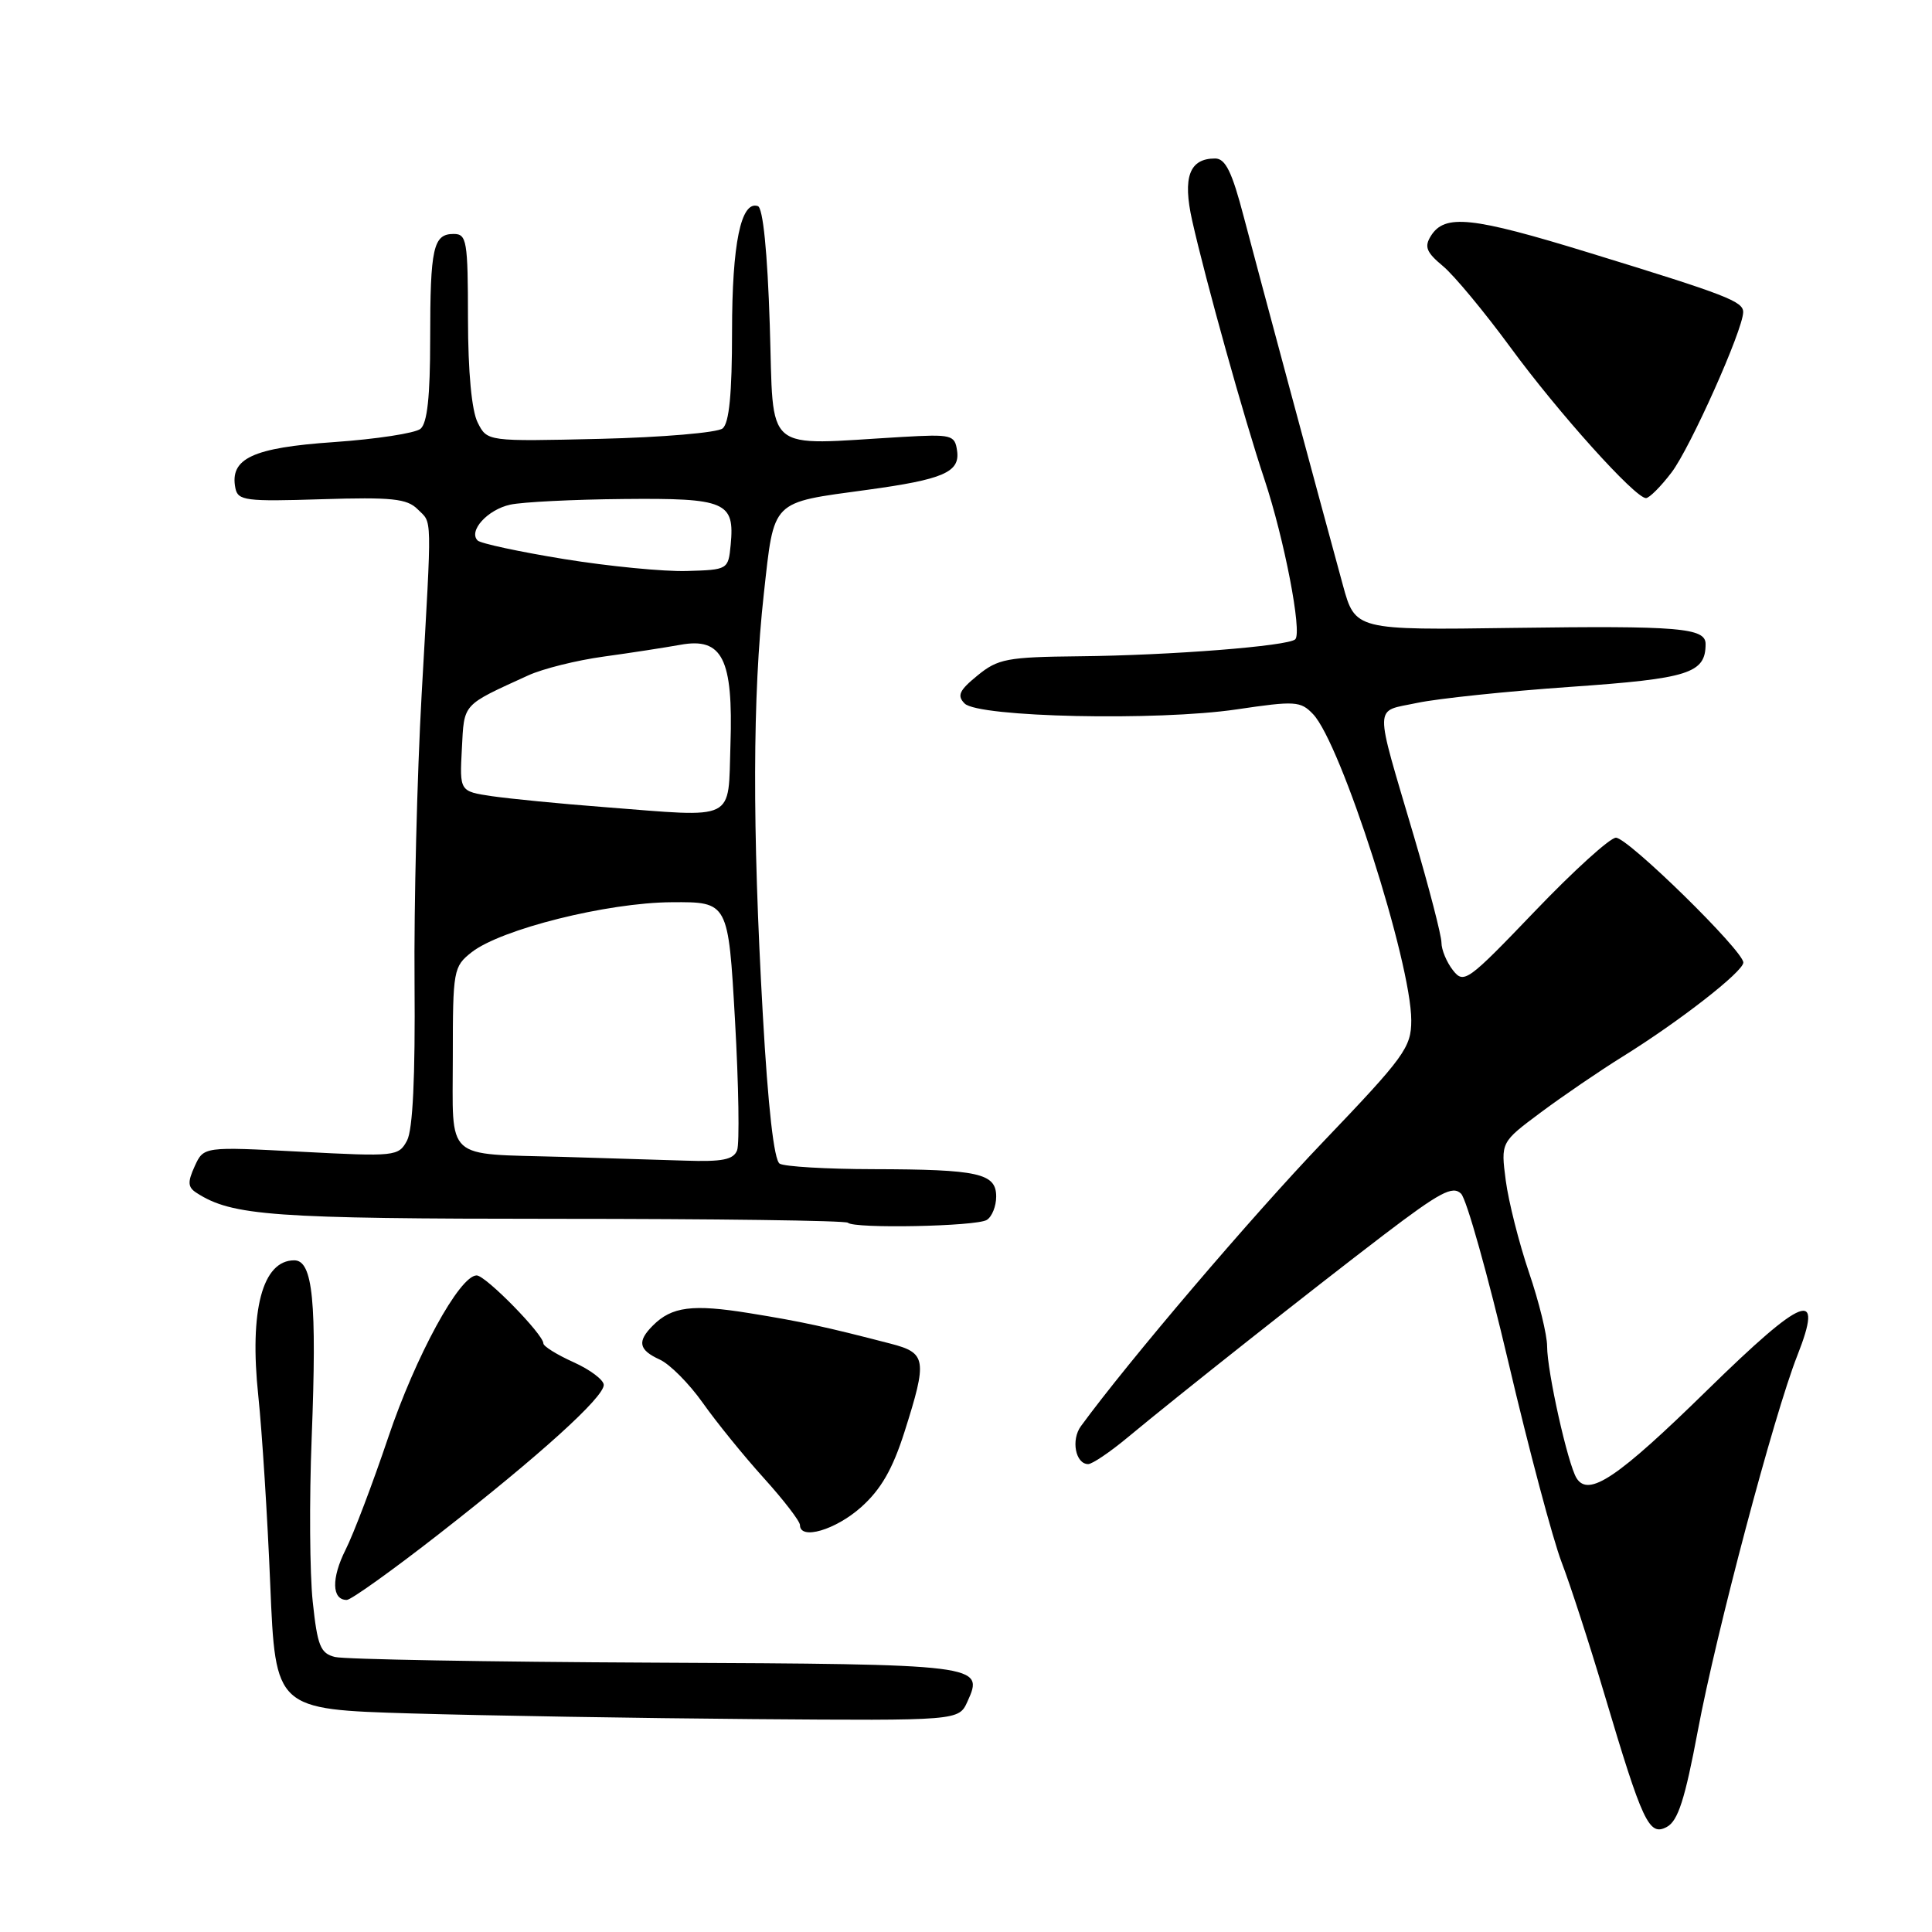 <?xml version="1.0" encoding="UTF-8" standalone="no"?>
<!DOCTYPE svg PUBLIC "-//W3C//DTD SVG 1.1//EN" "http://www.w3.org/Graphics/SVG/1.1/DTD/svg11.dtd" >
<svg xmlns="http://www.w3.org/2000/svg" xmlns:xlink="http://www.w3.org/1999/xlink" version="1.1" viewBox="0 0 256 256">
 <g >
 <path fill="currentColor"
d=" M 224.98 229.28 C 227.40 216.35 235.07 187.42 238.15 179.63 C 241.70 170.62 239.07 171.63 226.24 184.18 C 214.34 195.83 210.50 198.42 208.90 195.86 C 207.74 193.99 205.00 181.72 205.00 178.38 C 205.00 176.88 203.92 172.47 202.59 168.58 C 201.27 164.68 199.89 159.22 199.52 156.42 C 198.86 151.35 198.86 151.35 204.18 147.39 C 207.11 145.21 211.97 141.89 215.00 140.01 C 222.57 135.31 231.00 128.73 231.00 127.54 C 231.00 125.98 215.71 111.00 214.12 111.00 C 213.34 111.00 208.50 115.39 203.37 120.75 C 194.45 130.06 193.97 130.41 192.52 128.56 C 191.68 127.49 191.00 125.84 191.00 124.90 C 191.00 123.96 189.36 117.63 187.36 110.84 C 182.03 92.75 181.99 94.38 187.77 93.14 C 190.50 92.56 199.66 91.60 208.12 91.01 C 223.79 89.92 226.00 89.22 226.00 85.33 C 226.00 83.19 222.44 82.90 200.54 83.20 C 179.57 83.50 179.57 83.50 177.93 77.50 C 174.81 66.10 166.84 36.47 164.81 28.75 C 163.25 22.77 162.38 21.00 161.01 21.00 C 157.60 21.00 156.68 23.47 157.97 29.23 C 159.74 37.12 164.88 55.56 167.54 63.50 C 170.17 71.40 172.56 83.77 171.63 84.71 C 170.72 85.61 155.10 86.84 143.00 86.96 C 133.44 87.06 132.23 87.29 129.52 89.51 C 127.10 91.48 126.78 92.18 127.82 93.22 C 129.64 95.04 153.35 95.55 163.85 94.00 C 171.62 92.85 172.33 92.89 173.99 94.63 C 177.71 98.54 187.00 127.52 187.00 135.21 C 187.00 138.79 186.11 140.02 175.33 151.29 C 165.81 161.24 149.53 180.35 143.23 188.97 C 141.89 190.79 142.51 194.00 144.19 194.00 C 144.72 194.00 147.04 192.44 149.33 190.54 C 156.18 184.85 173.89 170.85 183.38 163.61 C 190.78 157.98 192.49 157.06 193.60 158.17 C 194.33 158.90 197.15 168.95 199.87 180.50 C 202.58 192.05 205.76 203.97 206.92 207.00 C 208.08 210.03 210.62 217.86 212.57 224.42 C 217.67 241.56 218.50 243.34 220.86 242.08 C 222.35 241.28 223.26 238.43 224.98 229.28 Z  M 128.19 225.47 C 130.43 220.56 130.04 220.51 86.76 220.31 C 64.69 220.21 45.62 219.87 44.39 219.56 C 42.46 219.08 42.06 218.10 41.44 212.25 C 41.04 208.54 40.97 198.75 41.30 190.50 C 42.00 172.45 41.46 167.00 38.99 167.00 C 34.77 167.00 33.02 173.63 34.23 185.00 C 34.72 189.68 35.44 200.93 35.81 210.00 C 36.50 226.50 36.50 226.50 54.50 227.04 C 64.40 227.33 84.77 227.67 99.77 227.79 C 127.04 228.00 127.04 228.00 128.19 225.47 Z  M 58.18 203.25 C 71.50 192.86 80.00 185.17 80.00 183.51 C 80.00 182.85 78.20 181.49 76.00 180.50 C 73.80 179.51 72.00 178.39 72.00 178.01 C 72.00 176.81 64.35 169.00 63.16 169.00 C 60.90 169.00 55.06 179.71 51.43 190.50 C 49.39 196.55 46.86 203.23 45.79 205.35 C 43.89 209.13 43.96 212.00 45.95 212.00 C 46.51 212.00 52.02 208.06 58.18 203.25 Z  M 114.10 199.71 C 116.73 197.36 118.27 194.69 119.85 189.73 C 122.90 180.14 122.76 179.27 118.00 178.04 C 109.37 175.80 106.23 175.12 99.30 174.00 C 91.76 172.78 89.01 173.13 86.51 175.64 C 84.40 177.75 84.62 178.87 87.42 180.15 C 88.75 180.75 91.31 183.33 93.11 185.87 C 94.91 188.42 98.54 192.90 101.19 195.83 C 103.84 198.76 106.00 201.57 106.00 202.08 C 106.00 204.11 110.71 202.73 114.10 199.71 Z  M 130.75 161.65 C 131.44 161.23 132.00 159.83 132.00 158.55 C 132.00 155.46 129.67 154.95 115.69 154.92 C 109.52 154.91 103.94 154.58 103.31 154.19 C 102.56 153.73 101.77 146.72 101.08 134.49 C 99.67 109.66 99.72 92.13 101.21 78.69 C 102.61 66.10 102.06 66.66 114.88 64.91 C 124.99 63.53 127.22 62.57 126.82 59.74 C 126.52 57.62 126.13 57.52 119.50 57.90 C 100.88 58.98 102.56 60.40 102.00 43.08 C 101.69 33.37 101.10 27.53 100.42 27.31 C 98.18 26.56 97.00 32.30 97.00 43.92 C 97.00 52.18 96.62 56.06 95.75 56.77 C 95.06 57.33 87.76 57.95 79.53 58.15 C 64.56 58.50 64.56 58.50 63.30 56.00 C 62.50 54.43 62.02 49.31 62.01 42.25 C 62.00 31.88 61.85 31.00 60.11 31.00 C 57.41 31.00 57.00 32.82 57.00 44.96 C 57.00 52.51 56.62 56.07 55.72 56.82 C 55.02 57.40 49.85 58.19 44.25 58.58 C 33.47 59.32 30.41 60.75 31.19 64.68 C 31.52 66.34 32.55 66.47 42.61 66.15 C 51.91 65.86 53.93 66.07 55.33 67.47 C 57.29 69.44 57.25 67.54 55.87 92.00 C 55.27 102.72 54.84 119.93 54.93 130.24 C 55.03 142.74 54.70 149.70 53.93 151.14 C 52.81 153.22 52.40 153.27 39.88 152.61 C 26.99 151.93 26.99 151.93 25.80 154.53 C 24.83 156.66 24.88 157.32 26.06 158.07 C 30.77 161.11 36.14 161.49 73.67 161.50 C 94.66 161.50 112.07 161.73 112.35 162.02 C 113.17 162.83 129.36 162.51 130.75 161.65 Z  M 221.49 62.60 C 223.96 59.36 230.94 43.75 230.98 41.37 C 231.00 39.94 228.81 39.09 210.57 33.49 C 194.99 28.70 191.44 28.33 189.60 31.26 C 188.70 32.70 189.00 33.43 191.20 35.26 C 192.68 36.49 196.69 41.33 200.12 46.00 C 206.47 54.67 216.66 66.00 218.10 66.00 C 218.54 66.00 220.07 64.47 221.49 62.60 Z  M 74.50 153.29 C 58.73 152.84 60.00 153.99 60.00 140.05 C 60.00 128.55 60.08 128.08 62.49 126.18 C 66.39 123.12 80.45 119.60 89.00 119.55 C 96.50 119.50 96.50 119.50 97.39 135.17 C 97.88 143.79 98.00 151.55 97.67 152.42 C 97.19 153.66 95.72 153.96 90.78 153.79 C 87.33 153.68 80.00 153.45 74.50 153.29 Z  M 80.00 106.94 C 74.22 106.50 67.57 105.84 65.20 105.50 C 60.90 104.86 60.90 104.86 61.20 99.21 C 61.52 93.13 61.16 93.53 70.00 89.49 C 71.92 88.61 76.42 87.49 80.00 87.00 C 83.58 86.51 88.14 85.80 90.15 85.44 C 95.72 84.42 97.16 87.29 96.79 98.64 C 96.45 108.98 97.78 108.32 80.00 106.94 Z  M 74.75 74.08 C 68.84 73.12 63.68 72.01 63.29 71.62 C 62.03 70.36 64.61 67.52 67.61 66.87 C 69.20 66.52 75.96 66.18 82.63 66.12 C 96.18 65.99 97.36 66.49 96.82 72.18 C 96.50 75.48 96.46 75.50 91.00 75.66 C 87.97 75.75 80.66 75.04 74.75 74.08 Z "/>
</g>
</svg>